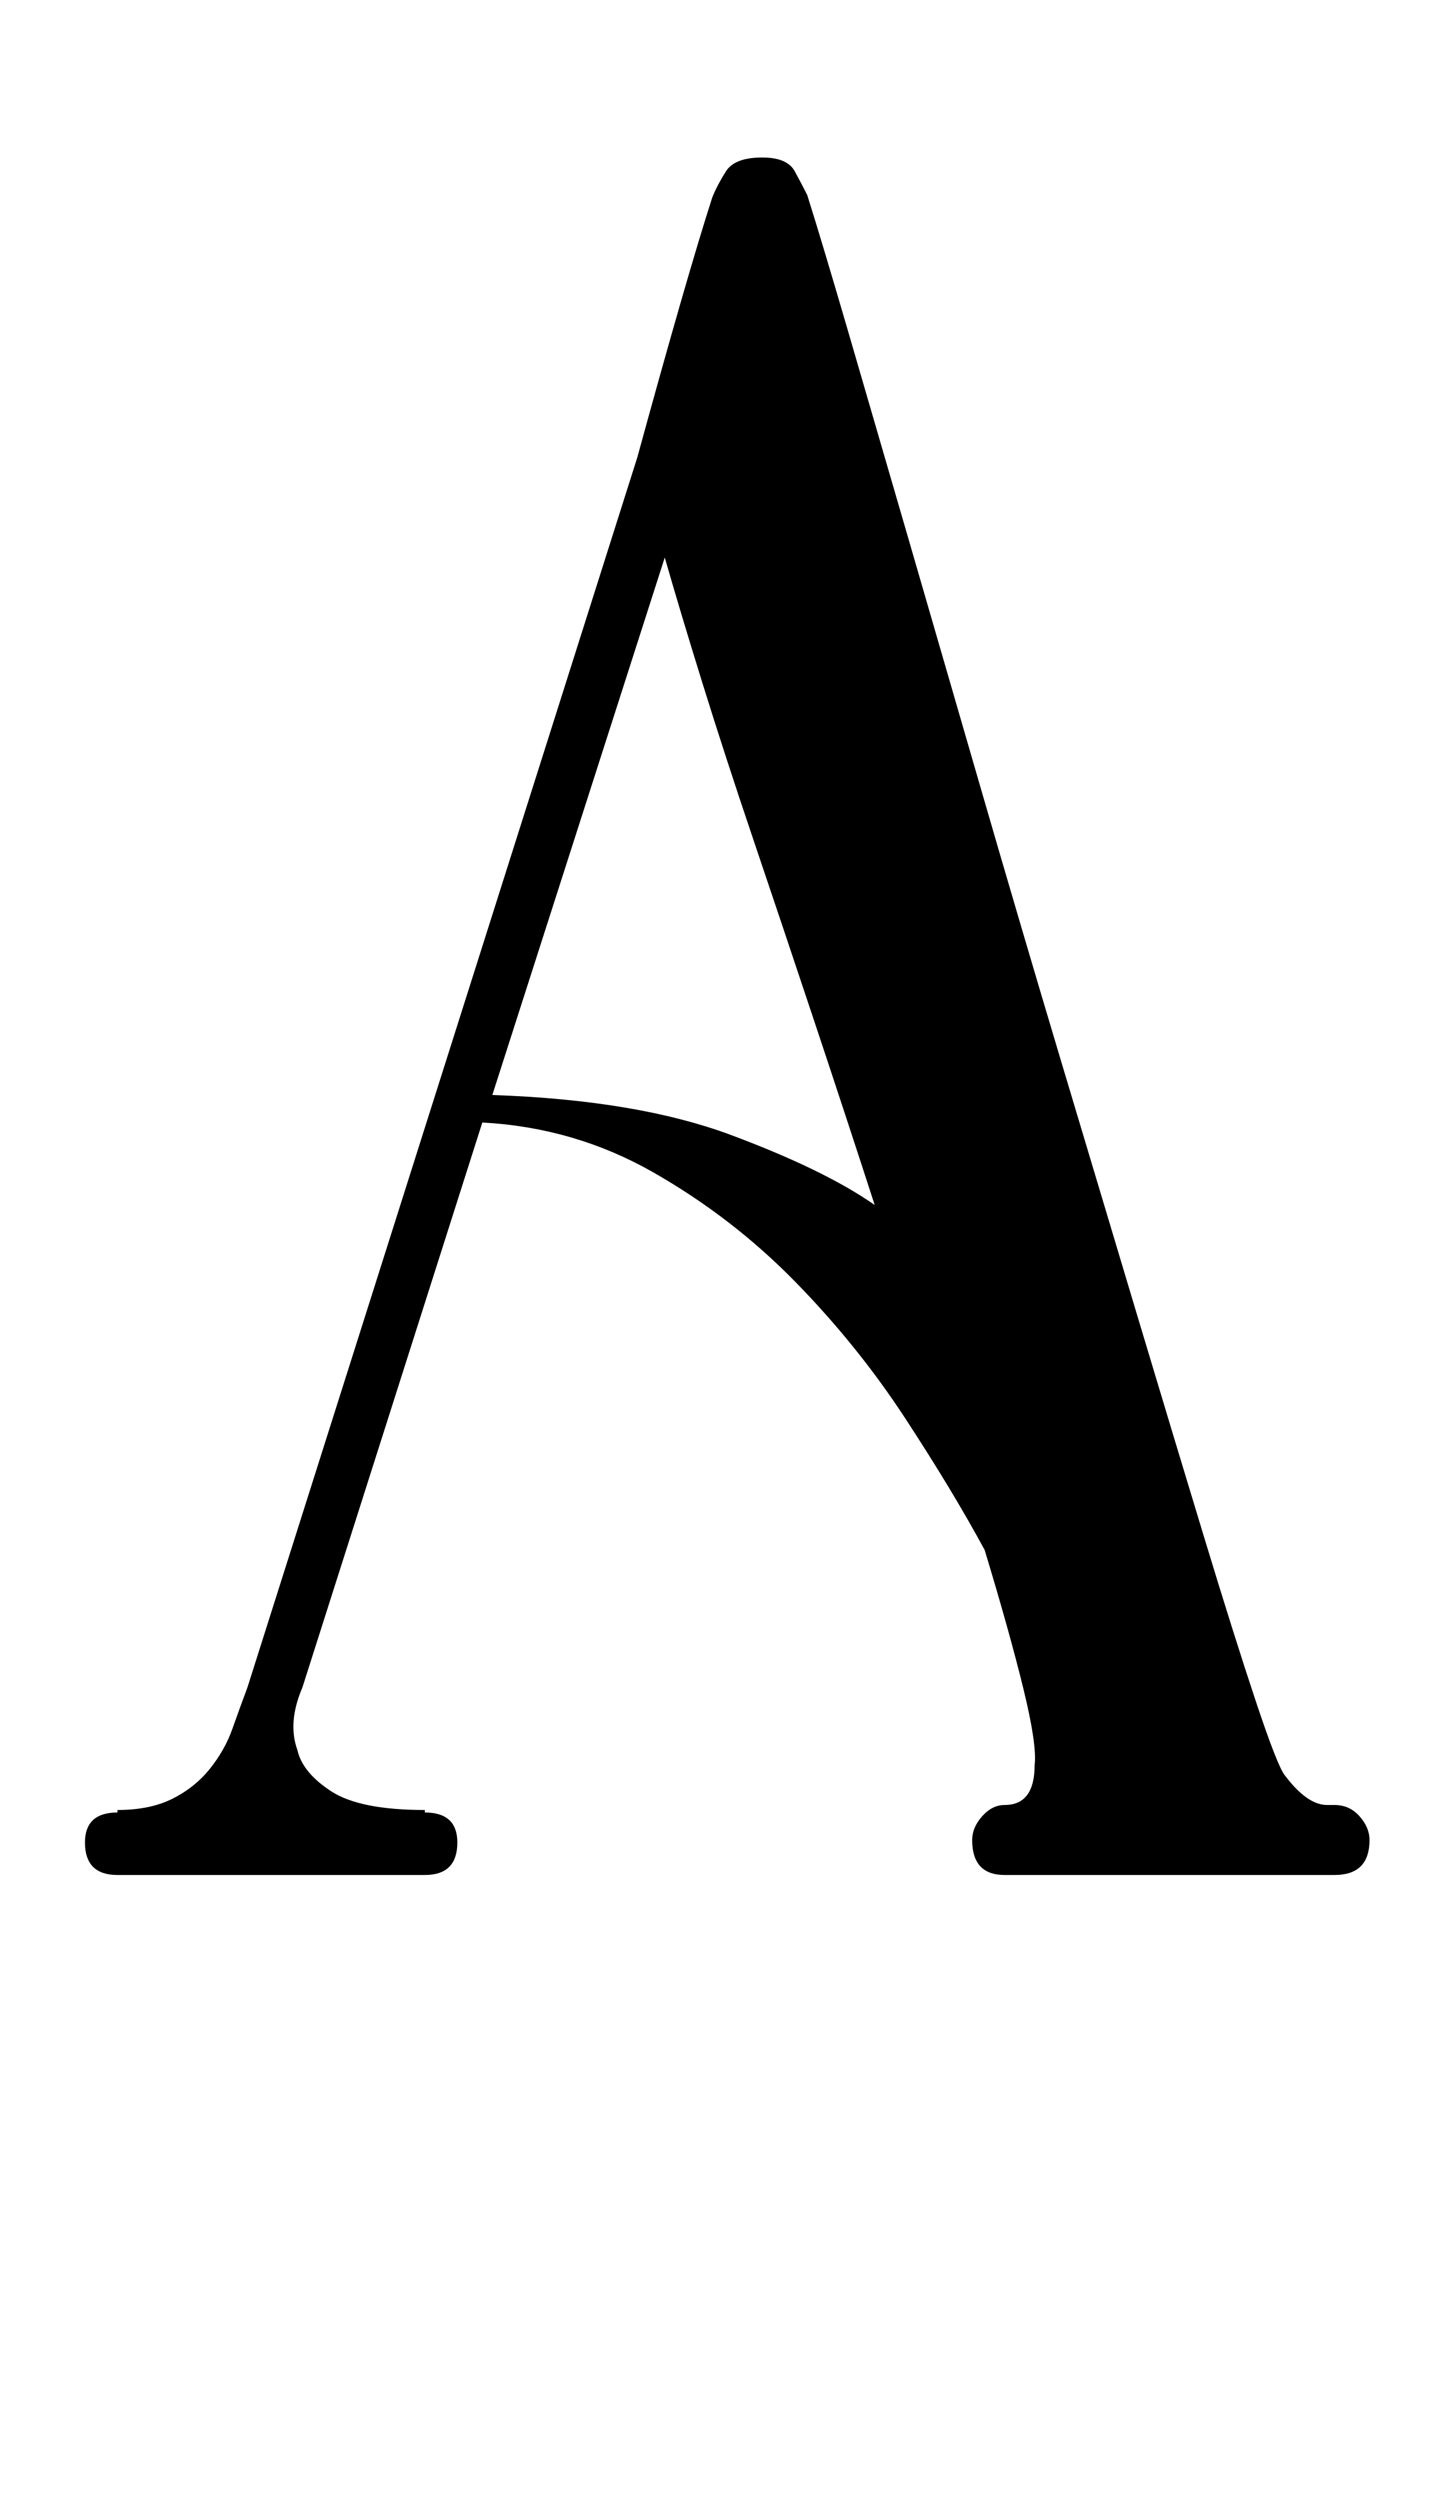 <?xml version="1.0" standalone="no"?>
<!DOCTYPE svg PUBLIC "-//W3C//DTD SVG 1.1//EN" "http://www.w3.org/Graphics/SVG/1.1/DTD/svg11.dtd" >
<svg xmlns="http://www.w3.org/2000/svg" xmlns:xlink="http://www.w3.org/1999/xlink" version="1.1" viewBox="-10 0 573 1000">
  <g transform="matrix(1 0 0 -1 0 750)">
   <path fill="currentColor"
d="M524 28q6 0 10 -4.5t4 -9.5q0 -14 -14 -14h-132q-13 0 -13 14q0 5 4 9.5t9 4.5q12 0 12 16q1 8 -4.5 30.5t-15.5 55.5q-13 24 -32 53t-44 54.5t-56.5 43.5t-68.5 20l-72 -226q-6 -14 -2 -25q2 -9 13.5 -16.5t37.5 -7.5v-1q13 0 13 -12q0 -13 -13 -13h-123q-13 0 -13 13
q0 12 13 12v1q13 0 22 4.5t15 12t9 16t6 16.5l156 492q20 73 30 104q2 5 5.5 10.5t14.5 5.5q10 0 13 -5.5t5 -9.5q6 -19 16.5 -55t24 -82.5t29 -100t31.5 -107t31 -103.5t27 -89.5t20.5 -65t11.5 -29.5q9 -12 17 -12h3zM187 312q58 -2 95.5 -16t57.5 -28q-12 37 -24.5 74.5
t-24 71.5t-20.5 63t-15 50zM389 844l-1 -1q-12 -17 -36 -30.5t-49 -22.5t-45.5 -14t-26.5 -6q-12 -2 -12 4q-1 4 10 10q5 2 14 7.5t21 16.5t27 29.5t33 47.5q9 14 24 17t29 -5t17.5 -23.5t-5.5 -29.5z" />
  </g>

</svg>
